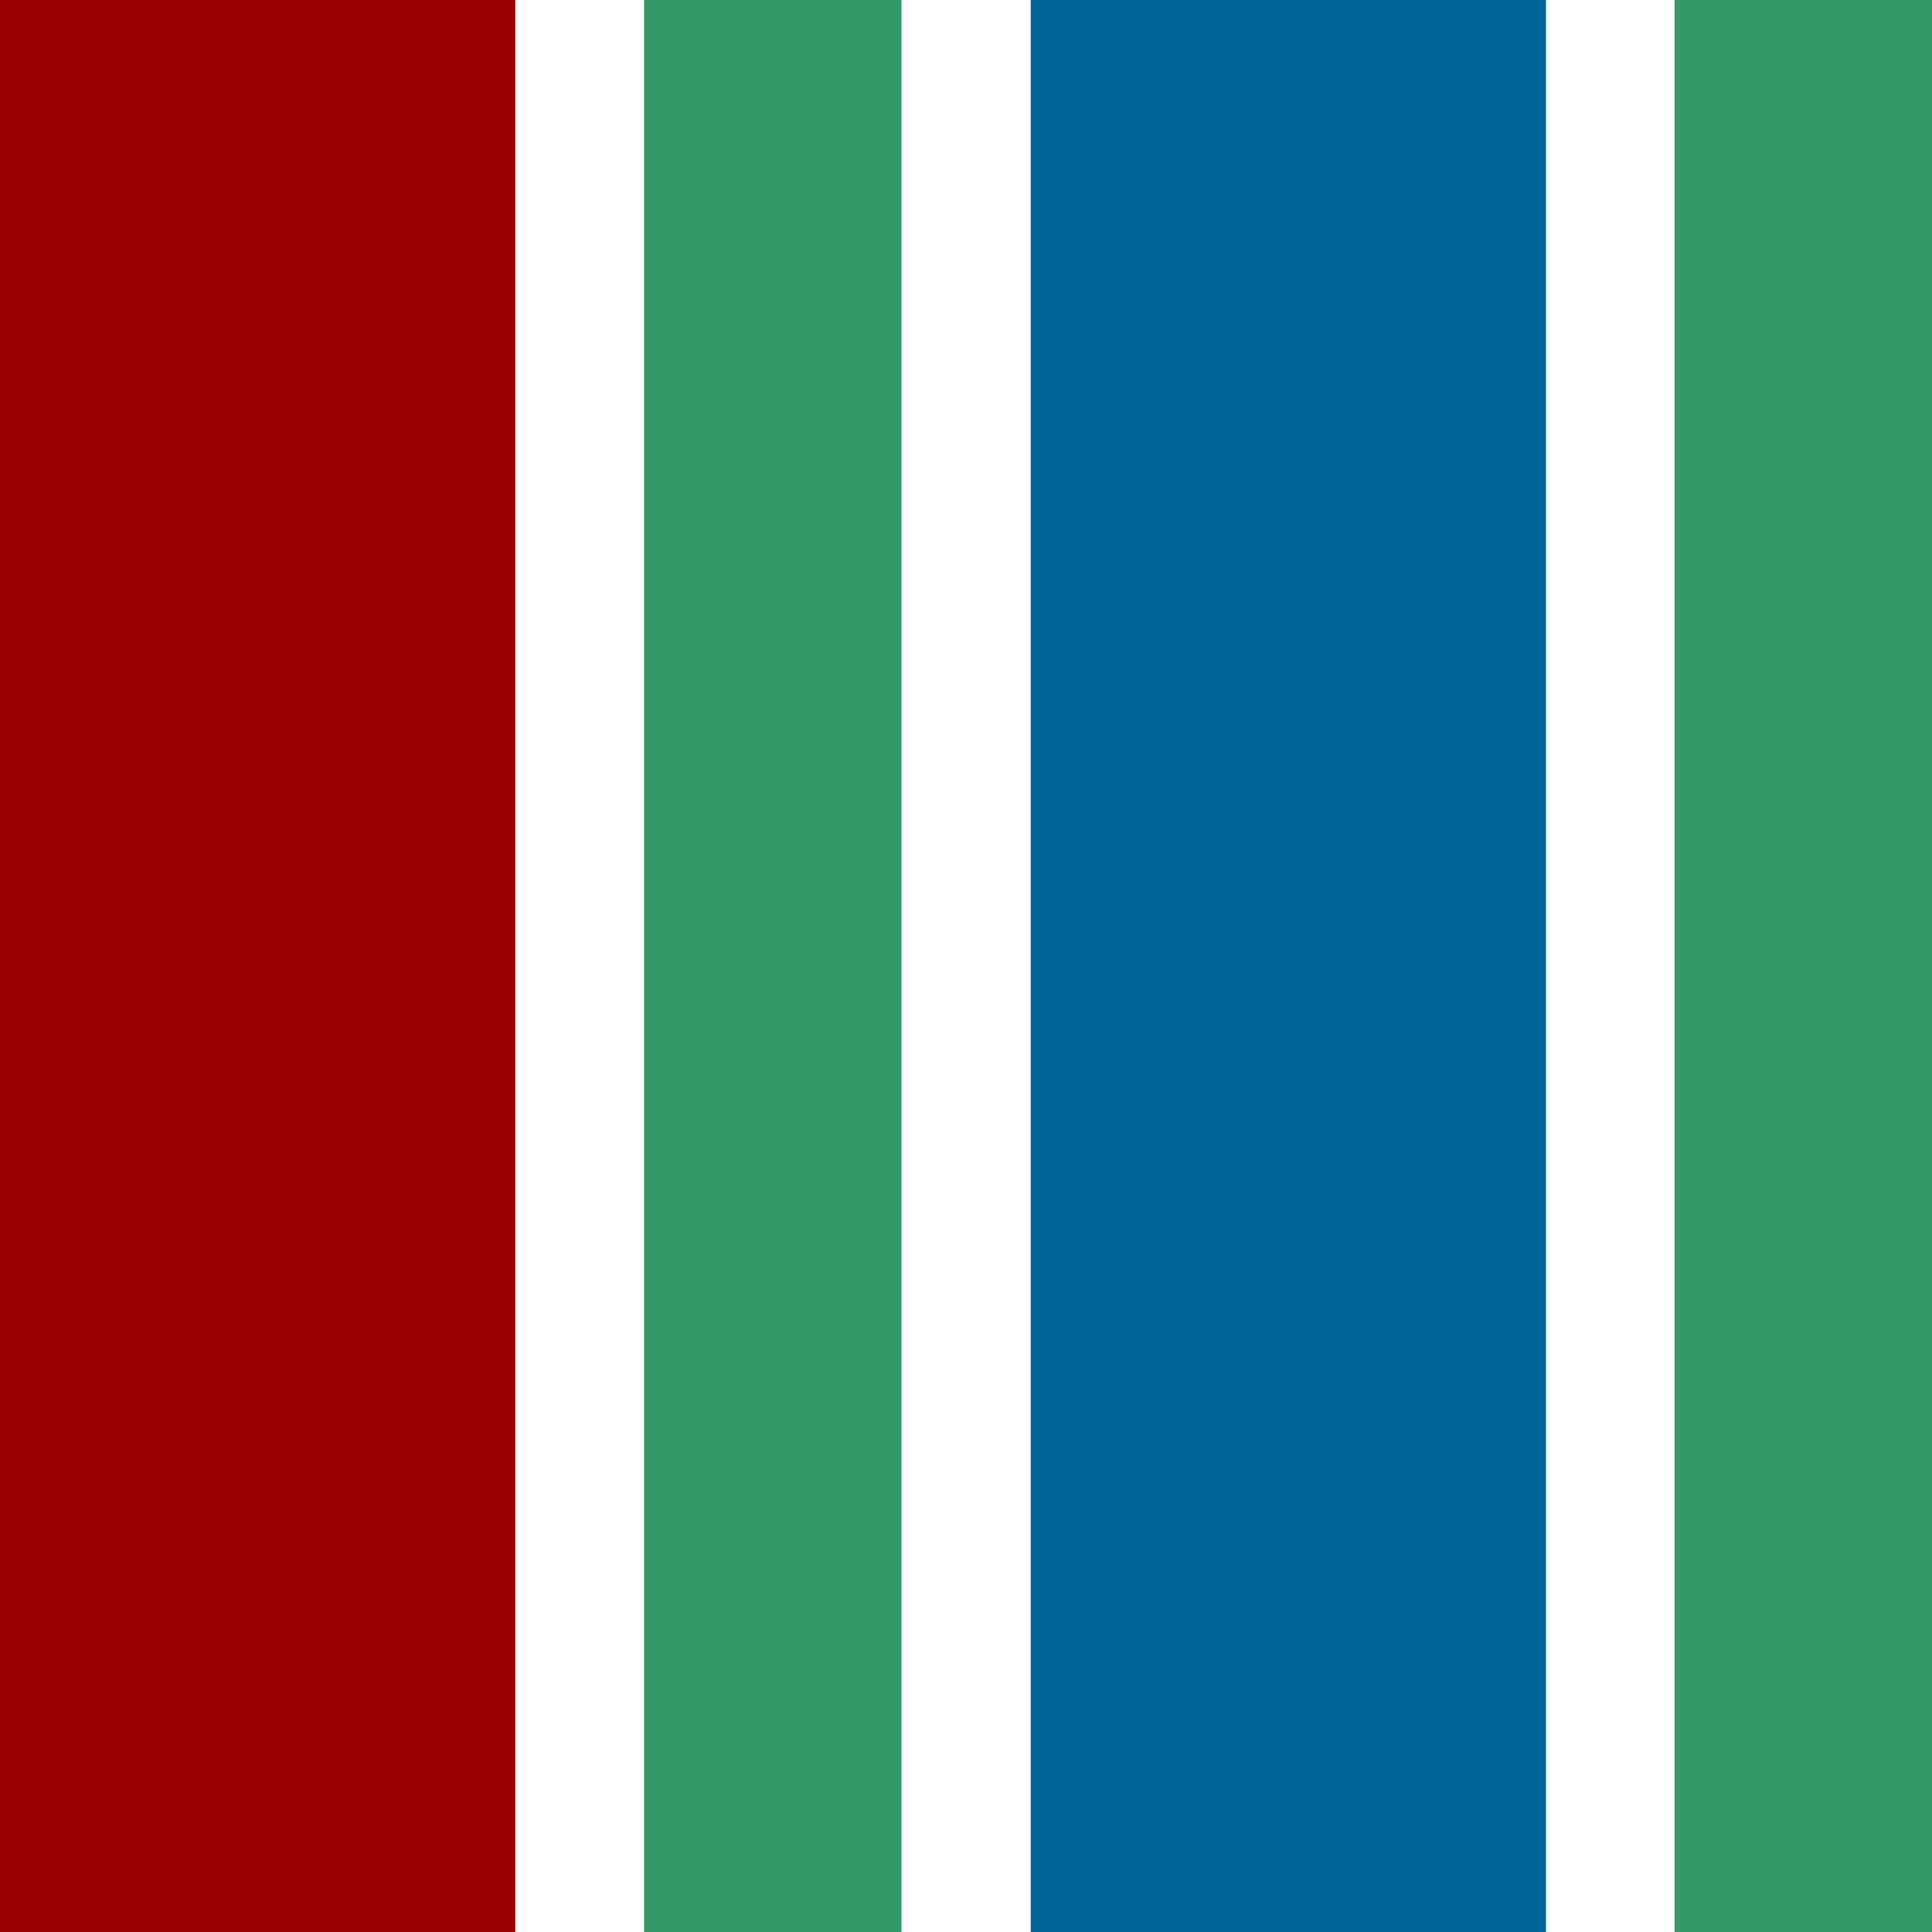 <?xml version="1.0" encoding="UTF-8"?>
<svg xmlns="http://www.w3.org/2000/svg" width="96" height="96" viewBox="0 0 500 500">
	<path d="M-0,0 L133.356,0 L133.356,500 L-0,500 z" fill="#990000"/>
	<path d="M166.686,0 L233.303,0 L233.303,500 L166.686,500 z" fill="#339966"/>
	<path d="M266.751,0 L400.107,0 L400.107,500 L266.751,500 z" fill="#006699"/>
	<path d="M433.383,0 L500,0 L500,500 L433.383,500 z" fill="#339966"/>
</svg>
